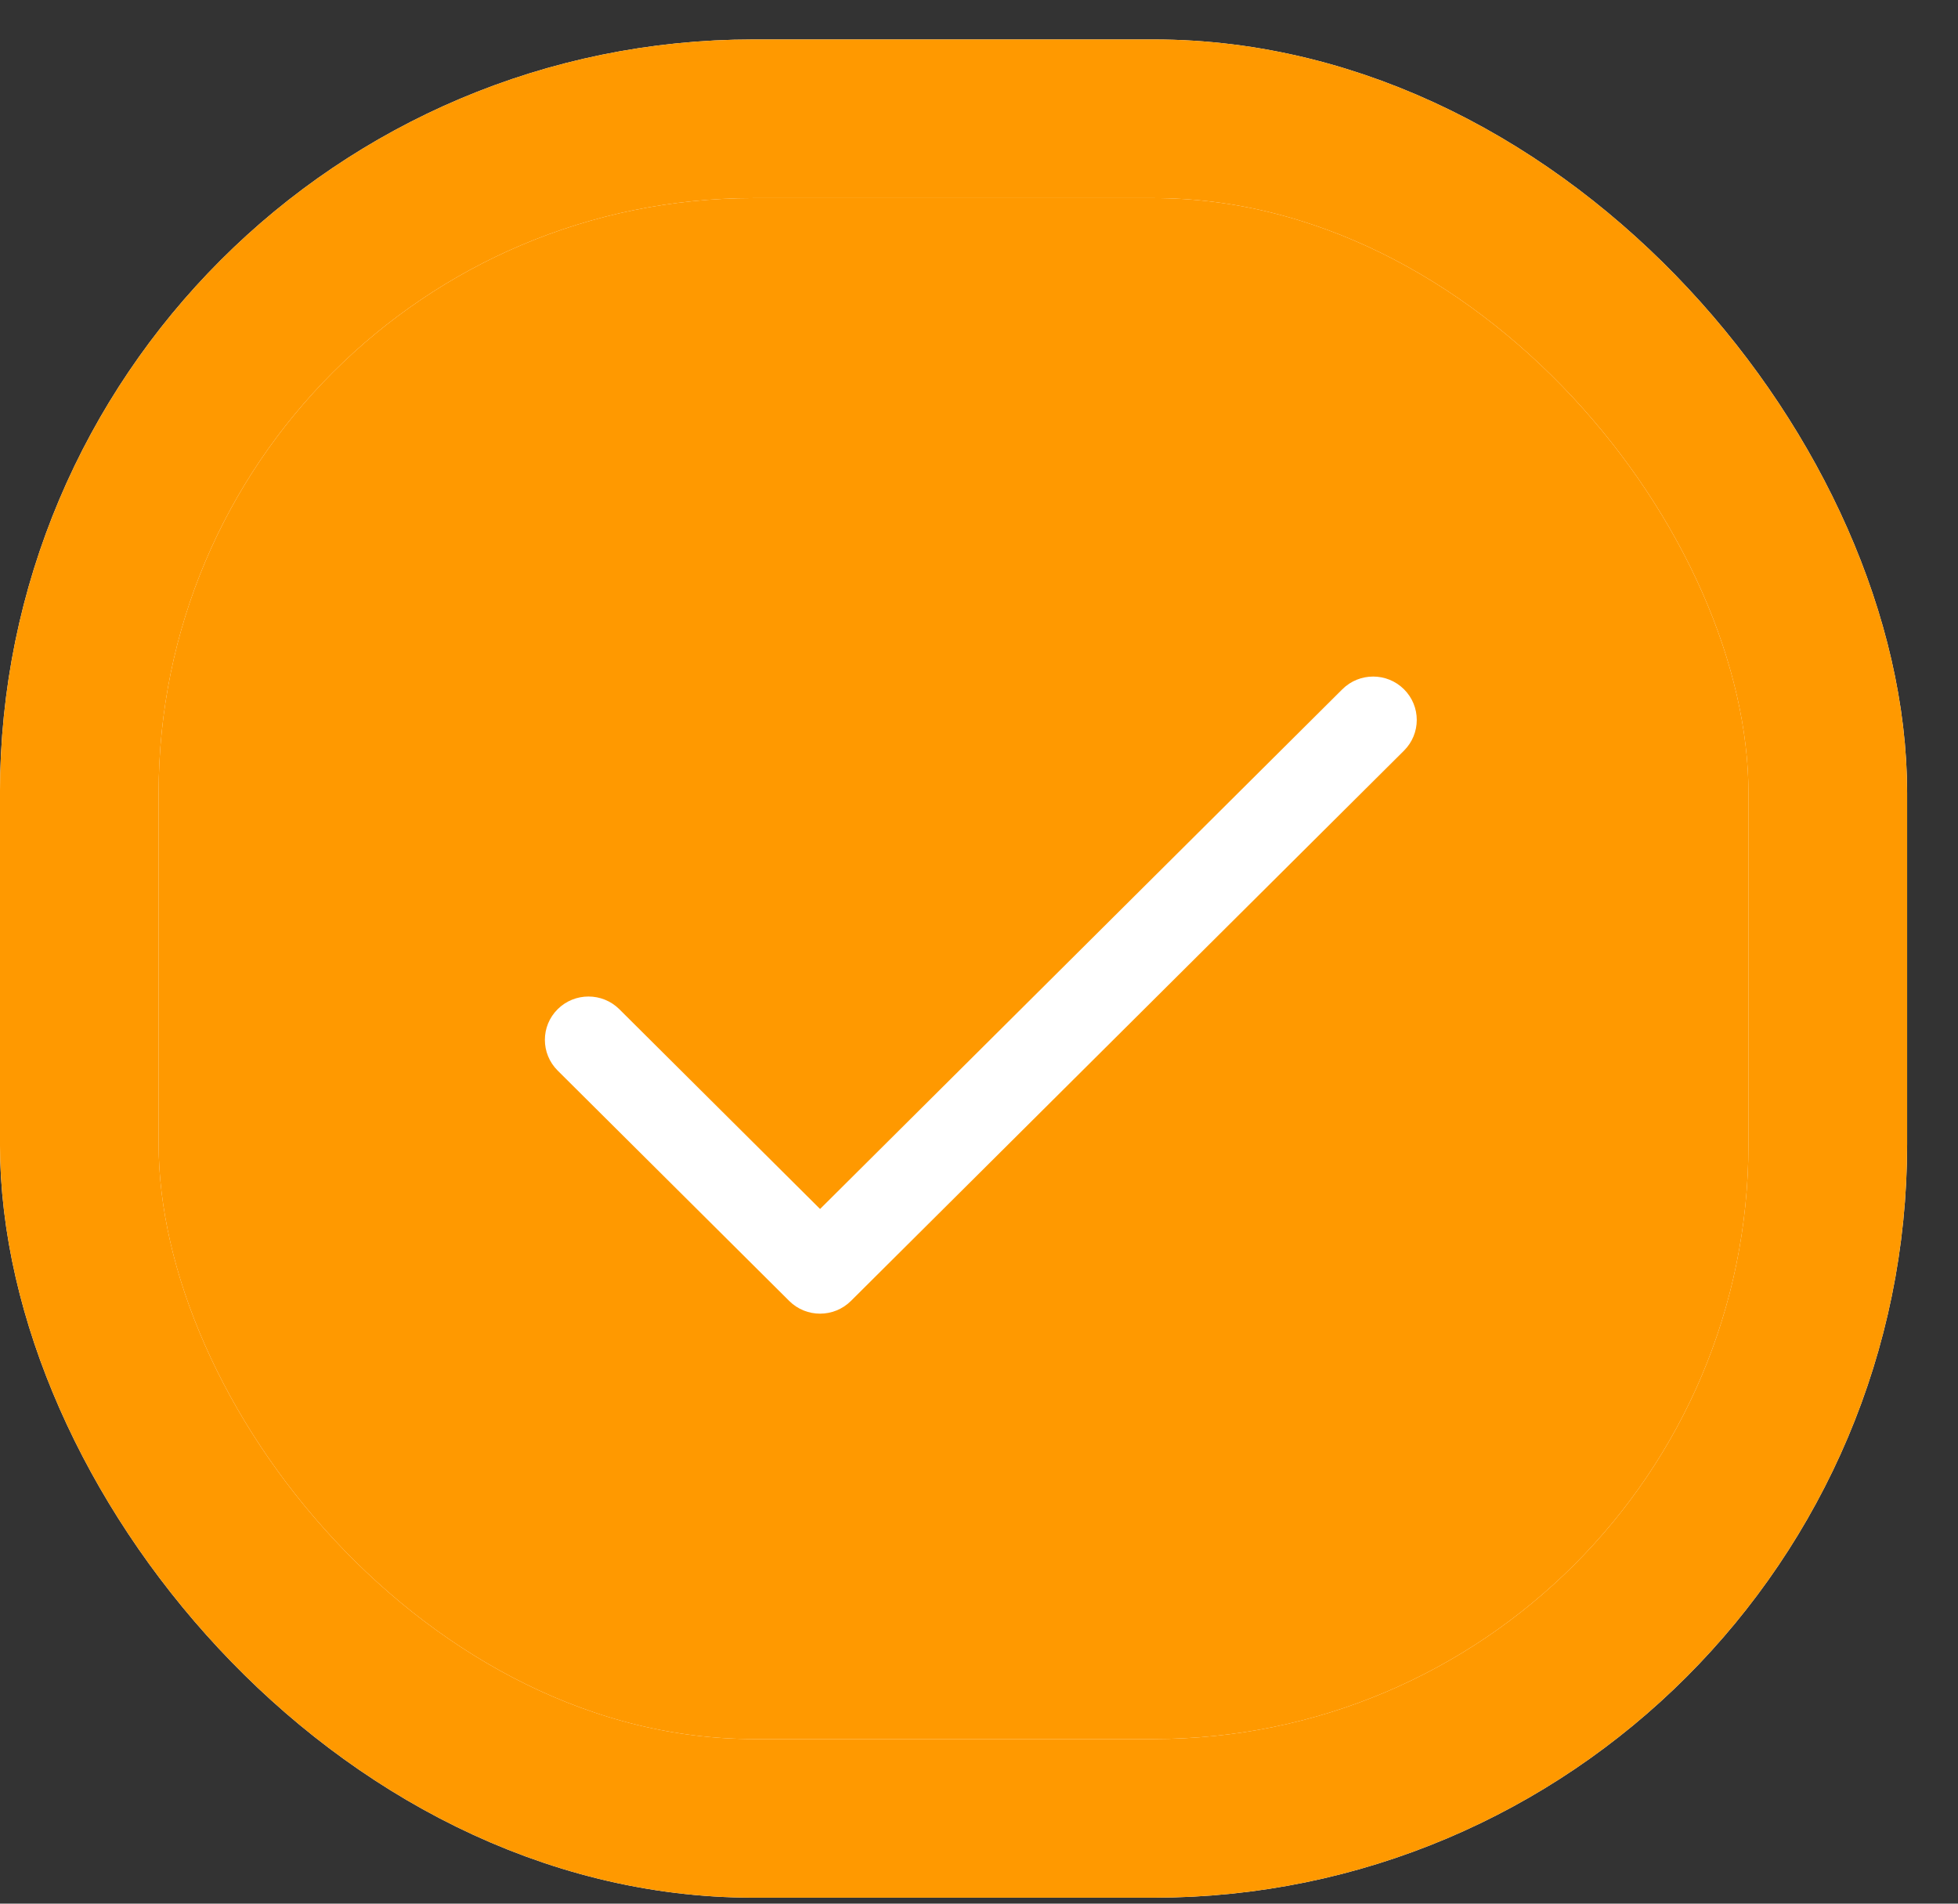 <svg width="36" height="35" viewBox="0 0 36 35" fill="none" xmlns="http://www.w3.org/2000/svg">
<rect x="0" y="0" width="36" height="35" fill="#333333" stroke="none"/>
<rect x="1.458" y="2.184" width="32.148" height="31.248" rx="12.396" fill="#FF9900"/>
<rect x="1.458" y="2.184" width="32.148" height="31.248" rx="12.396" stroke="white" stroke-width="2.917"/>
<rect x="1.458" y="2.184" width="32.148" height="31.248" rx="12.396" stroke="#FF9900" stroke-width="2.917"/>
<path d="M25.814 12.673C25.501 12.361 24.993 12.361 24.68 12.673L15.078 22.228L11.387 18.555C11.074 18.244 10.566 18.244 10.253 18.555C9.94 18.866 9.94 19.371 10.253 19.683L14.511 23.919C14.824 24.231 15.332 24.23 15.645 23.919L25.814 13.801C26.127 13.489 26.127 12.984 25.814 12.673Z" fill="white"/>
</svg>
